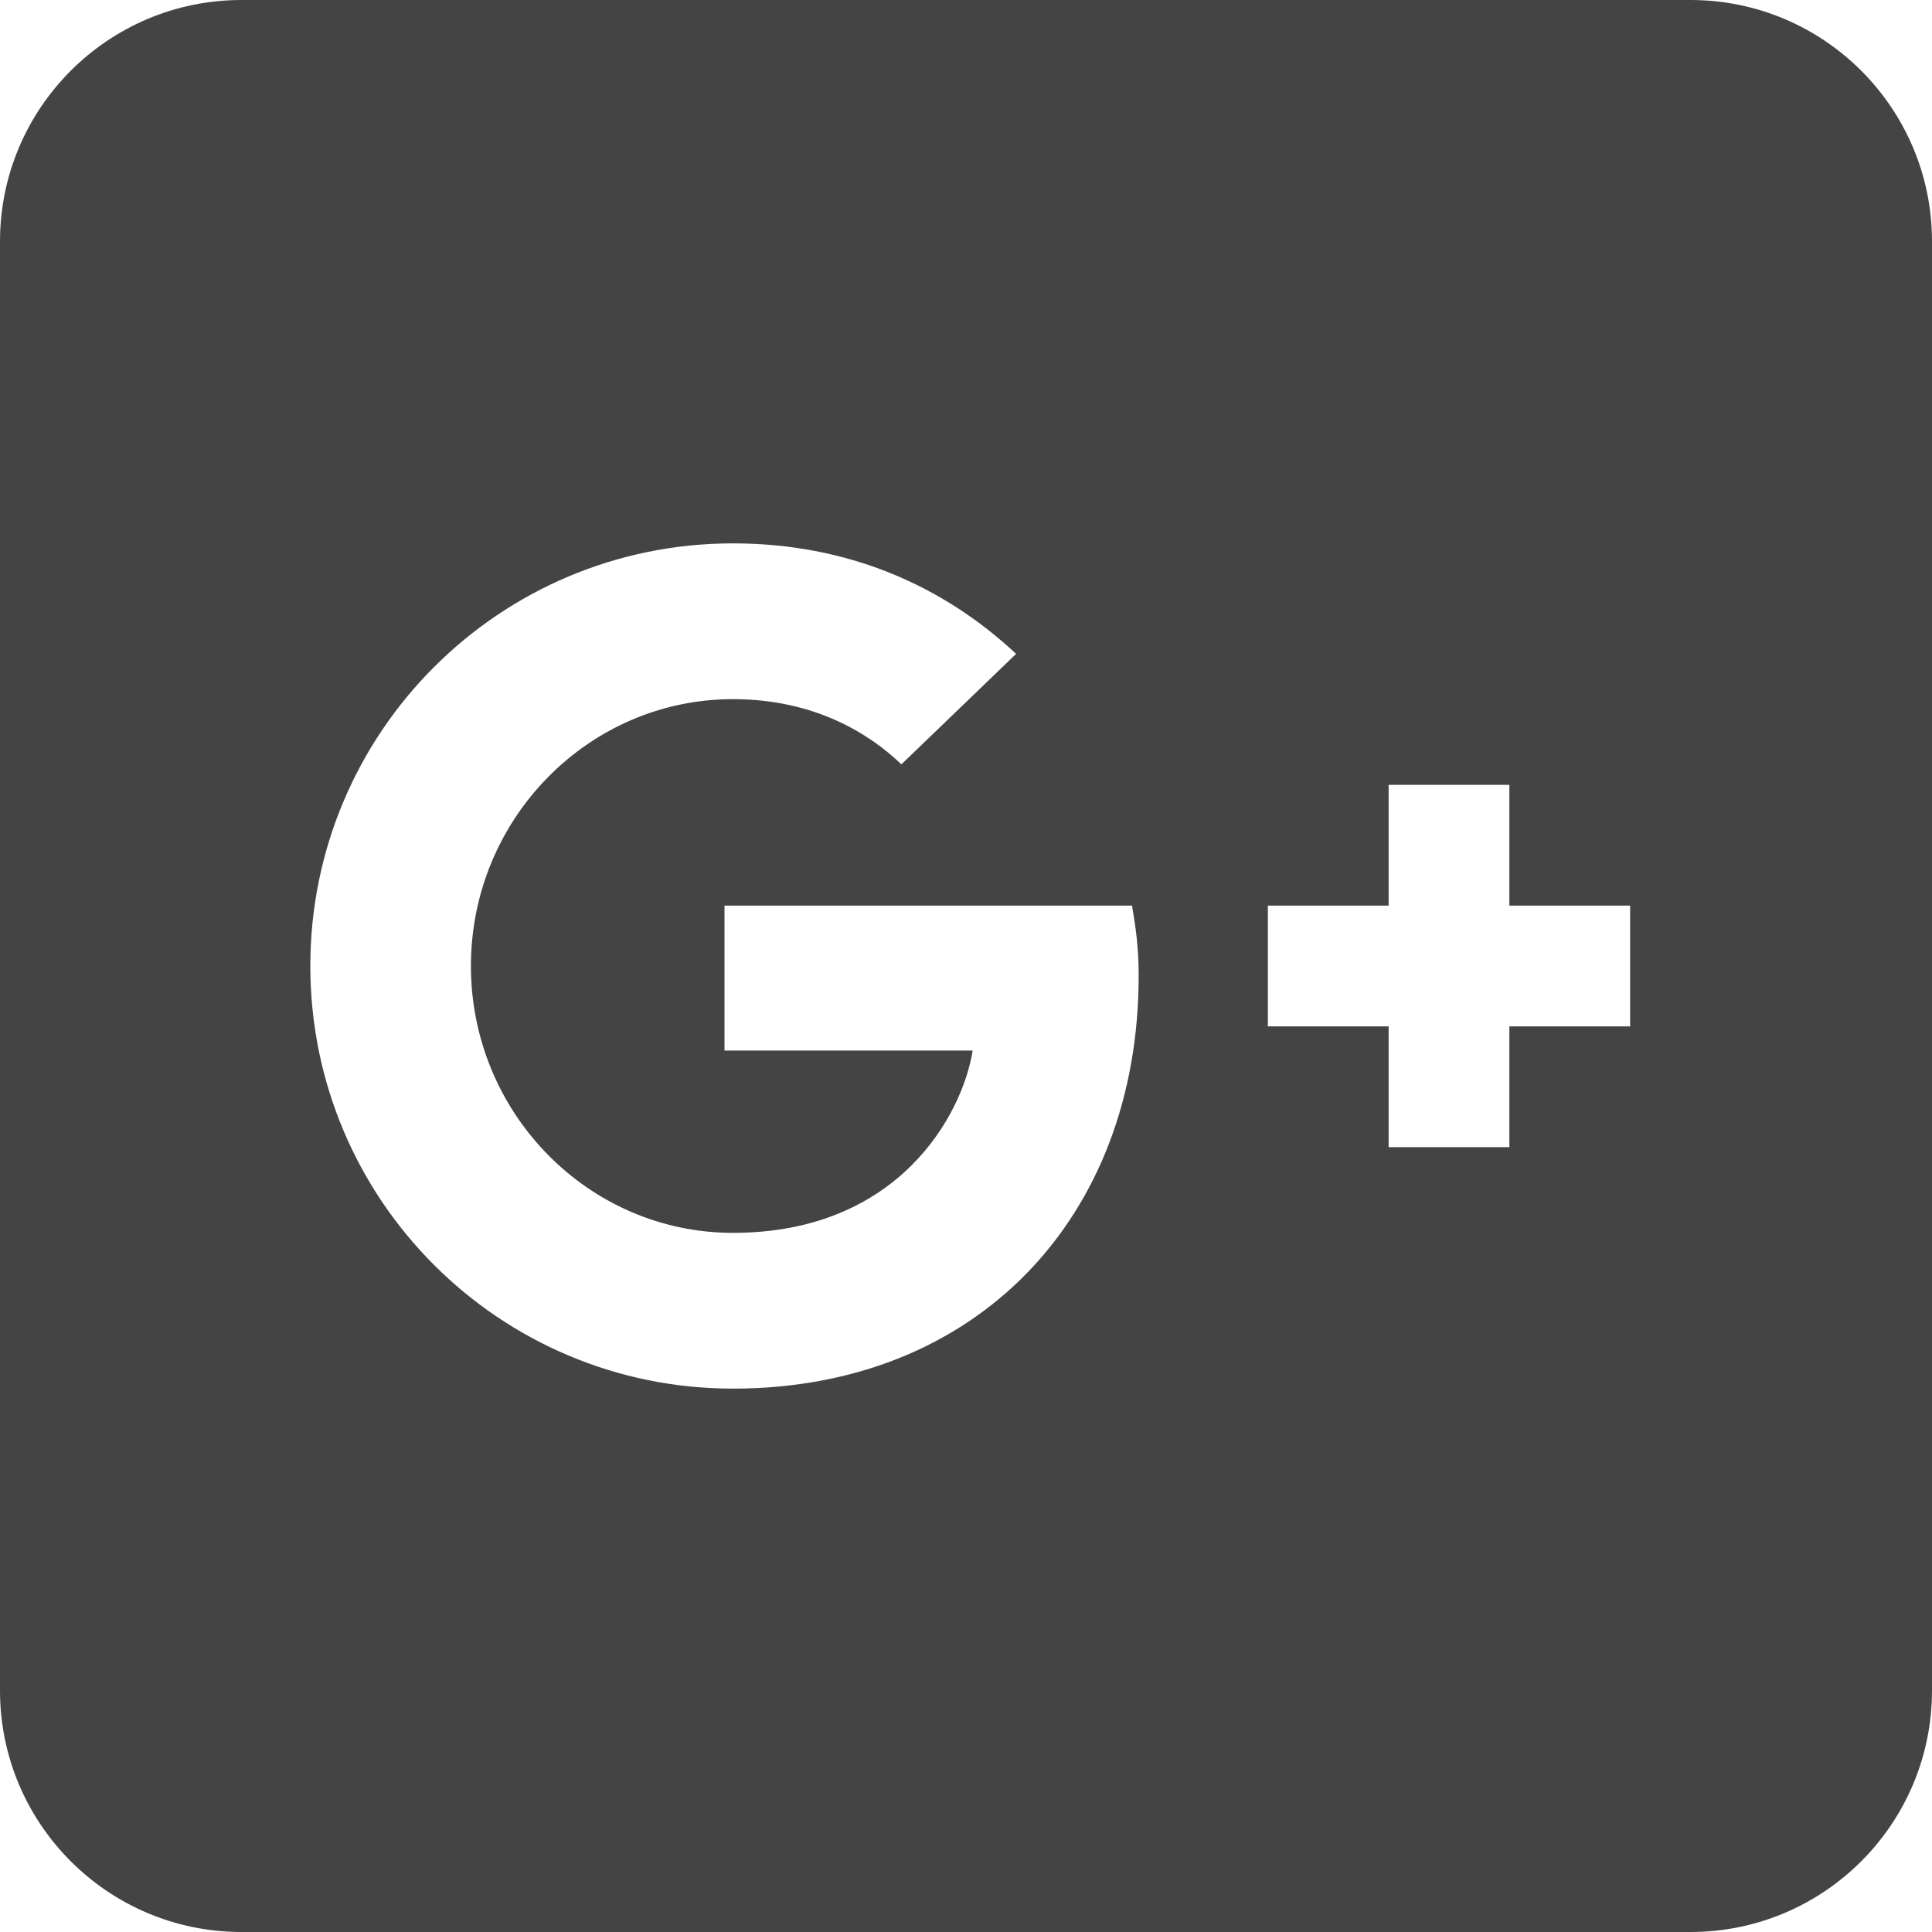 <?xml version="1.0" encoding="utf-8"?>
<!-- Generator: Adobe Illustrator 19.1.0, SVG Export Plug-In . SVG Version: 6.00 Build 0)  -->
<!DOCTYPE svg PUBLIC "-//W3C//DTD SVG 1.1//EN" "http://www.w3.org/Graphics/SVG/1.1/DTD/svg11.dtd">
<svg version="1.1" id="Layer_1" xmlns="http://www.w3.org/2000/svg" xmlns:xlink="http://www.w3.org/1999/xlink" x="0px" y="0px"
	 width="64px" height="64px" viewBox="0 0 64 64" enable-background="new 0 0 64 64" xml:space="preserve">
<path fill="#444444" d="M56,0H8C3.582,0,0,3.582,0,8v48c0,4.418,3.582,8,8,8h48c4.418,0,8-3.582,8-8V8
	C64,3.582,60.418,0,56,0z M24.28,46c-7.74,0-14-6.26-14-14s6.26-14,14-14c3.78,0,6.94,1.38,9.38,3.66
	l-3.8,3.66c-1.04-1-2.86-2.16-5.58-2.16C19.5,23.16,15.6,27.12,15.6,32
	s3.9,8.84,8.68,8.84c5.54,0,7.62-3.98,7.94-6.04H24V30h13.5c0.12,0.7,0.22,1.4,0.22,2.32
	C37.72,40.32,32.36,46,24.28,46z M54,34h-4v4h-4v-4h-4v-4h4v-4h4v4h4V34z"/>
</svg>
